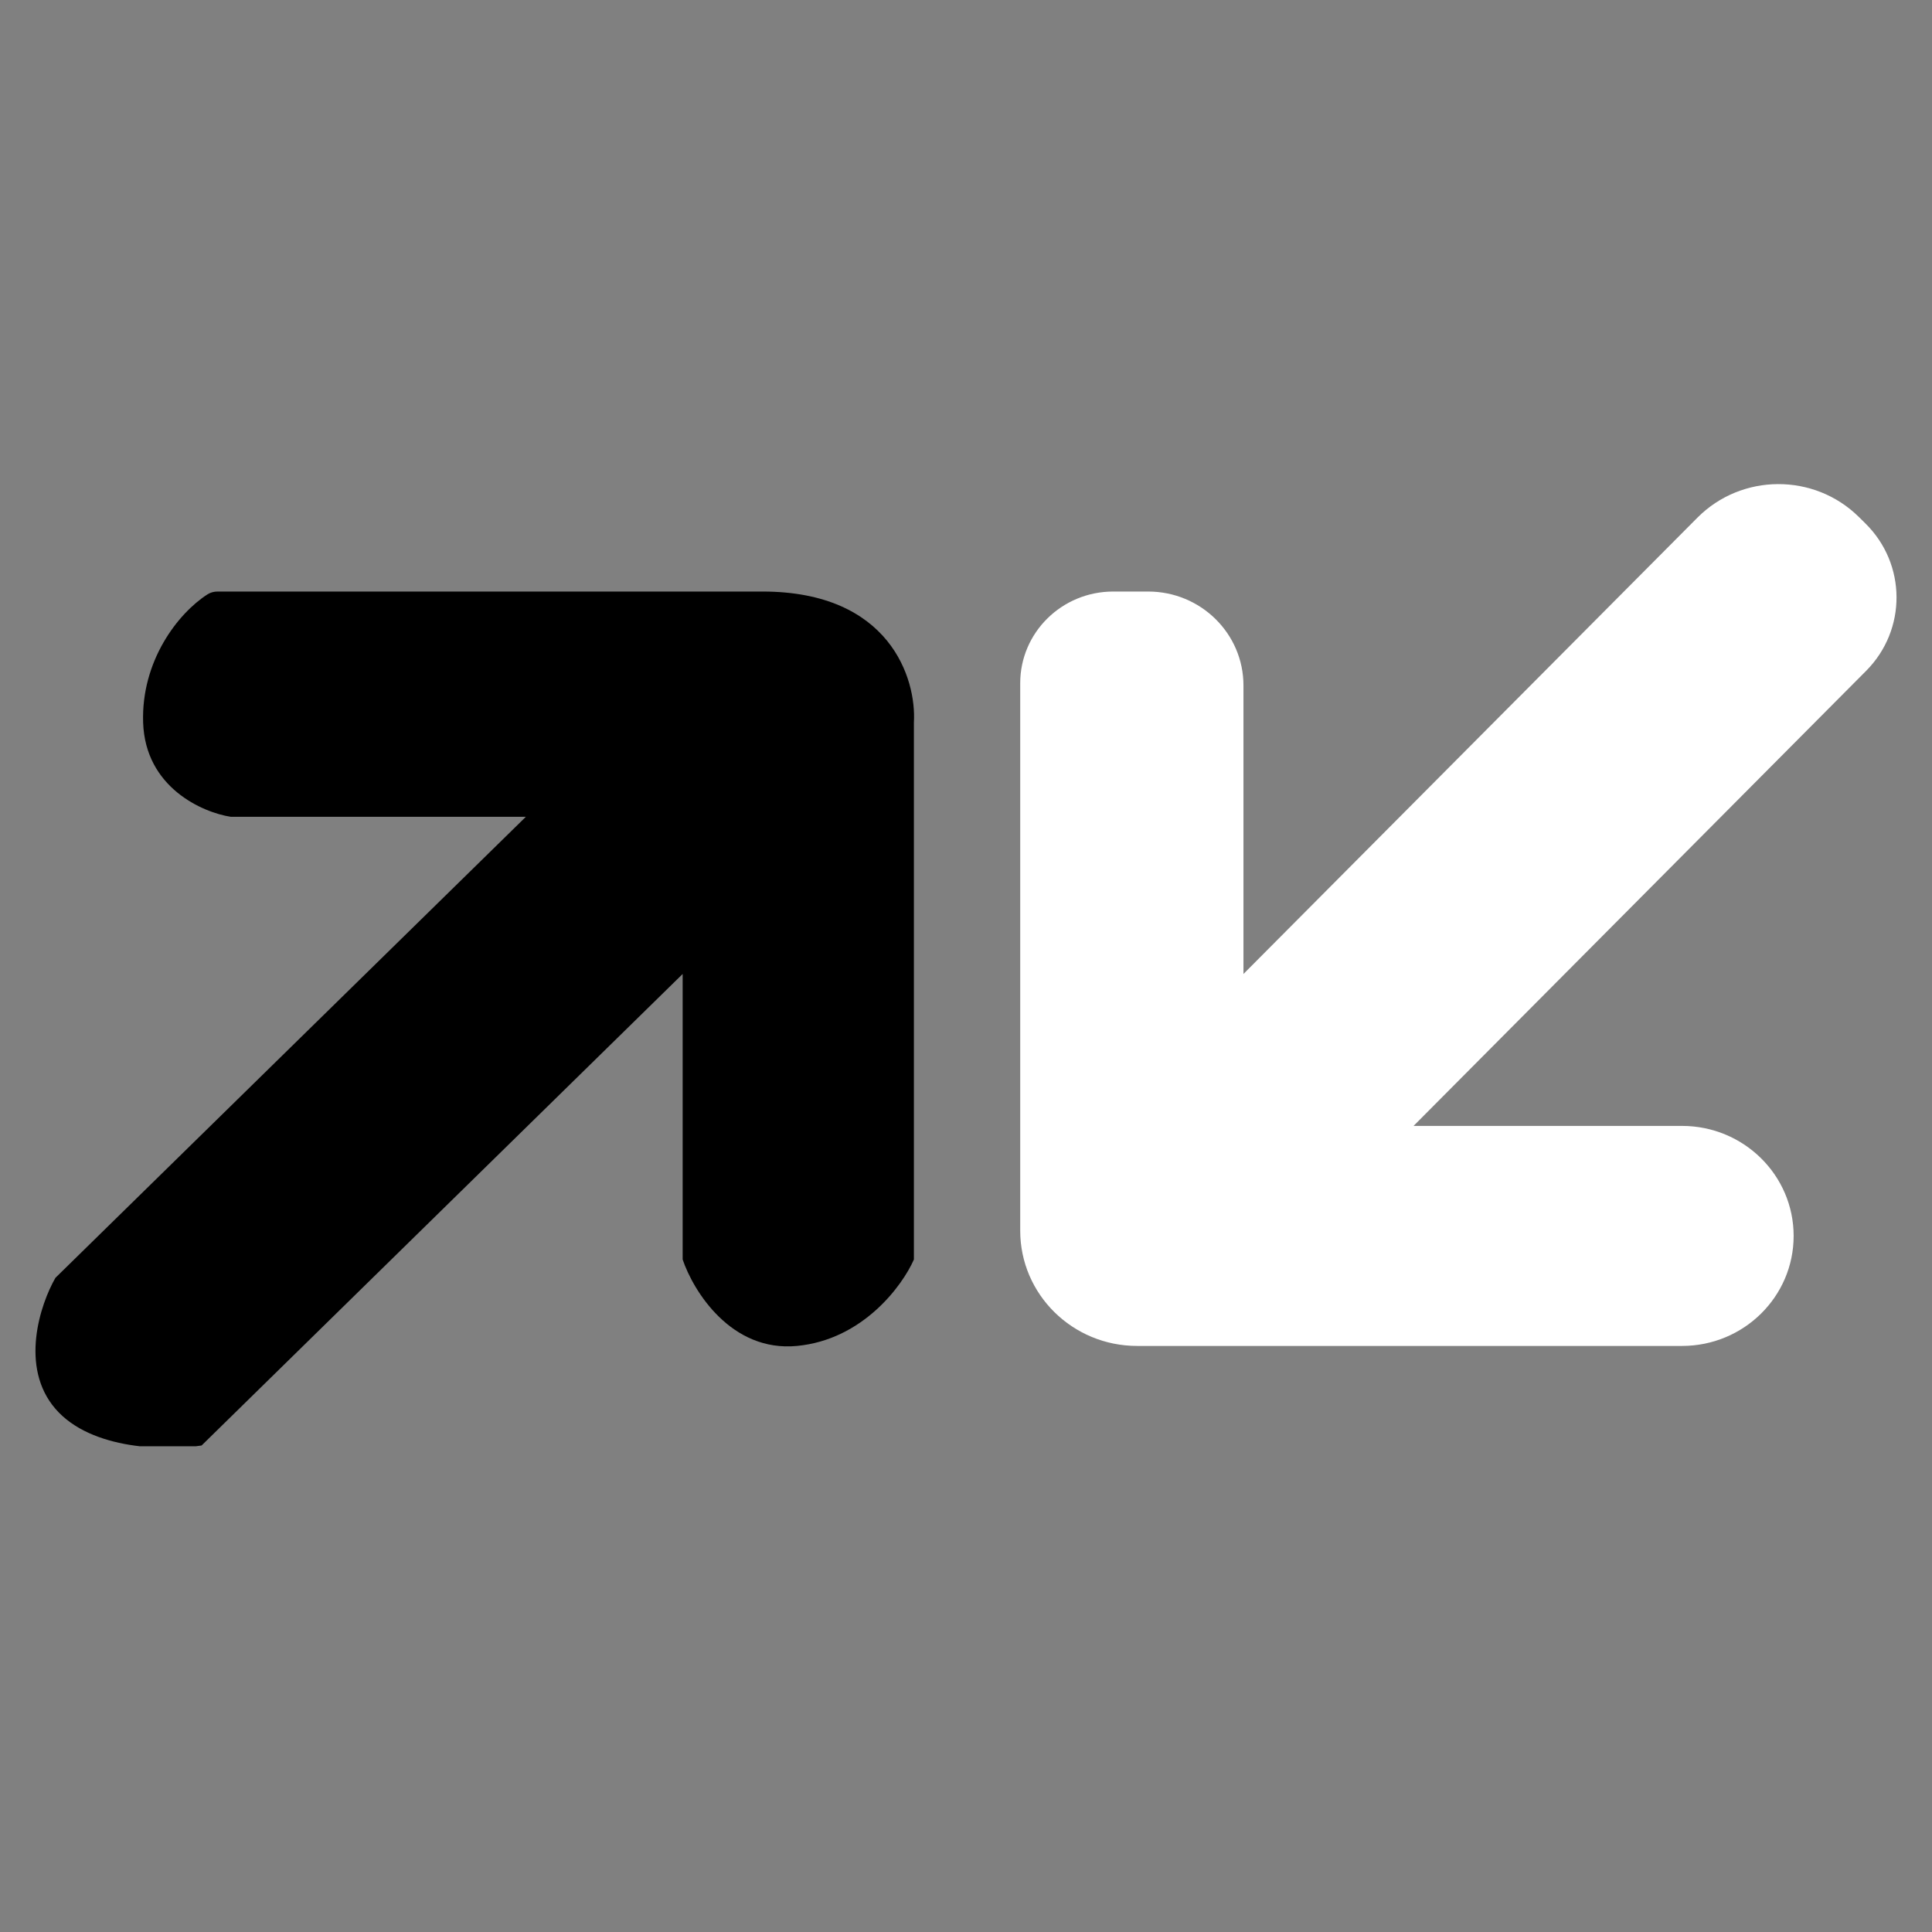 <svg xmlns="http://www.w3.org/2000/svg" xmlns:xlink="http://www.w3.org/1999/xlink" width="500" zoomAndPan="magnify" viewBox="0 0 375 375" height="500" preserveAspectRatio="xMidYMid meet" version="1.0"><rect x="0" y="0" width="375" height="375" fill="#808080" stroke="none"/><defs><clipPath id="5dcde8b874"><path d="M 6.355 114 L 178 114 L 178 280.715 L 6.355 280.715 Z M 6.355 114 " clip-rule="nonzero"/></clipPath><clipPath id="dd844eb138"><path d="M 198 93.965 L 368.605 93.965 L 368.605 262 L 198 262 Z M 198 93.965 " clip-rule="nonzero"/></clipPath></defs><g clip-path="url(#5dcde8b874)"><path fill="#000000" d="M 42.27 114.816 L 147.98 114.816 C 172.742 114.816 177.902 131.762 177.387 140.238 L 177.387 244.469 C 175.152 249.555 167.48 260.027 154.688 261.246 C 141.895 262.469 134.566 250.57 132.504 244.469 L 132.504 189.047 L 39.129 280.57 C 32.598 281.586 17.773 281.586 10.758 273.449 C 3.742 265.316 7.832 253.113 10.758 248.027 L 102.066 158.543 L 44.805 158.543 C 39.301 157.695 28.195 152.848 27.781 140.238 C 27.391 128.277 34.551 119.031 40.277 115.363 C 40.867 114.984 41.562 114.816 42.27 114.816 Z M 42.27 114.816 " fill-opacity="1" fill-rule="nonzero"/></g><g clip-path="url(#dd844eb138)"><path fill="#ffffff" d="M 222.855 114.816 L 216.078 114.816 C 206.105 114.816 198.023 122.781 198.023 132.609 L 198.023 238.875 C 198.023 251.23 208.184 261.246 220.719 261.246 L 326.477 261.246 C 338.441 261.246 348.145 251.688 348.145 239.895 C 348.145 228.098 338.441 218.539 326.477 218.539 L 274.371 218.539 L 362.215 130.211 C 370.137 122.246 370.074 109.48 362.07 101.594 L 360.785 100.324 C 352.117 91.785 338.047 91.852 329.469 100.477 L 241.355 189.047 L 241.355 133.051 C 241.355 122.98 233.07 114.816 222.855 114.816 Z M 222.855 114.816 " fill-opacity="1" fill-rule="nonzero"/></g></svg>